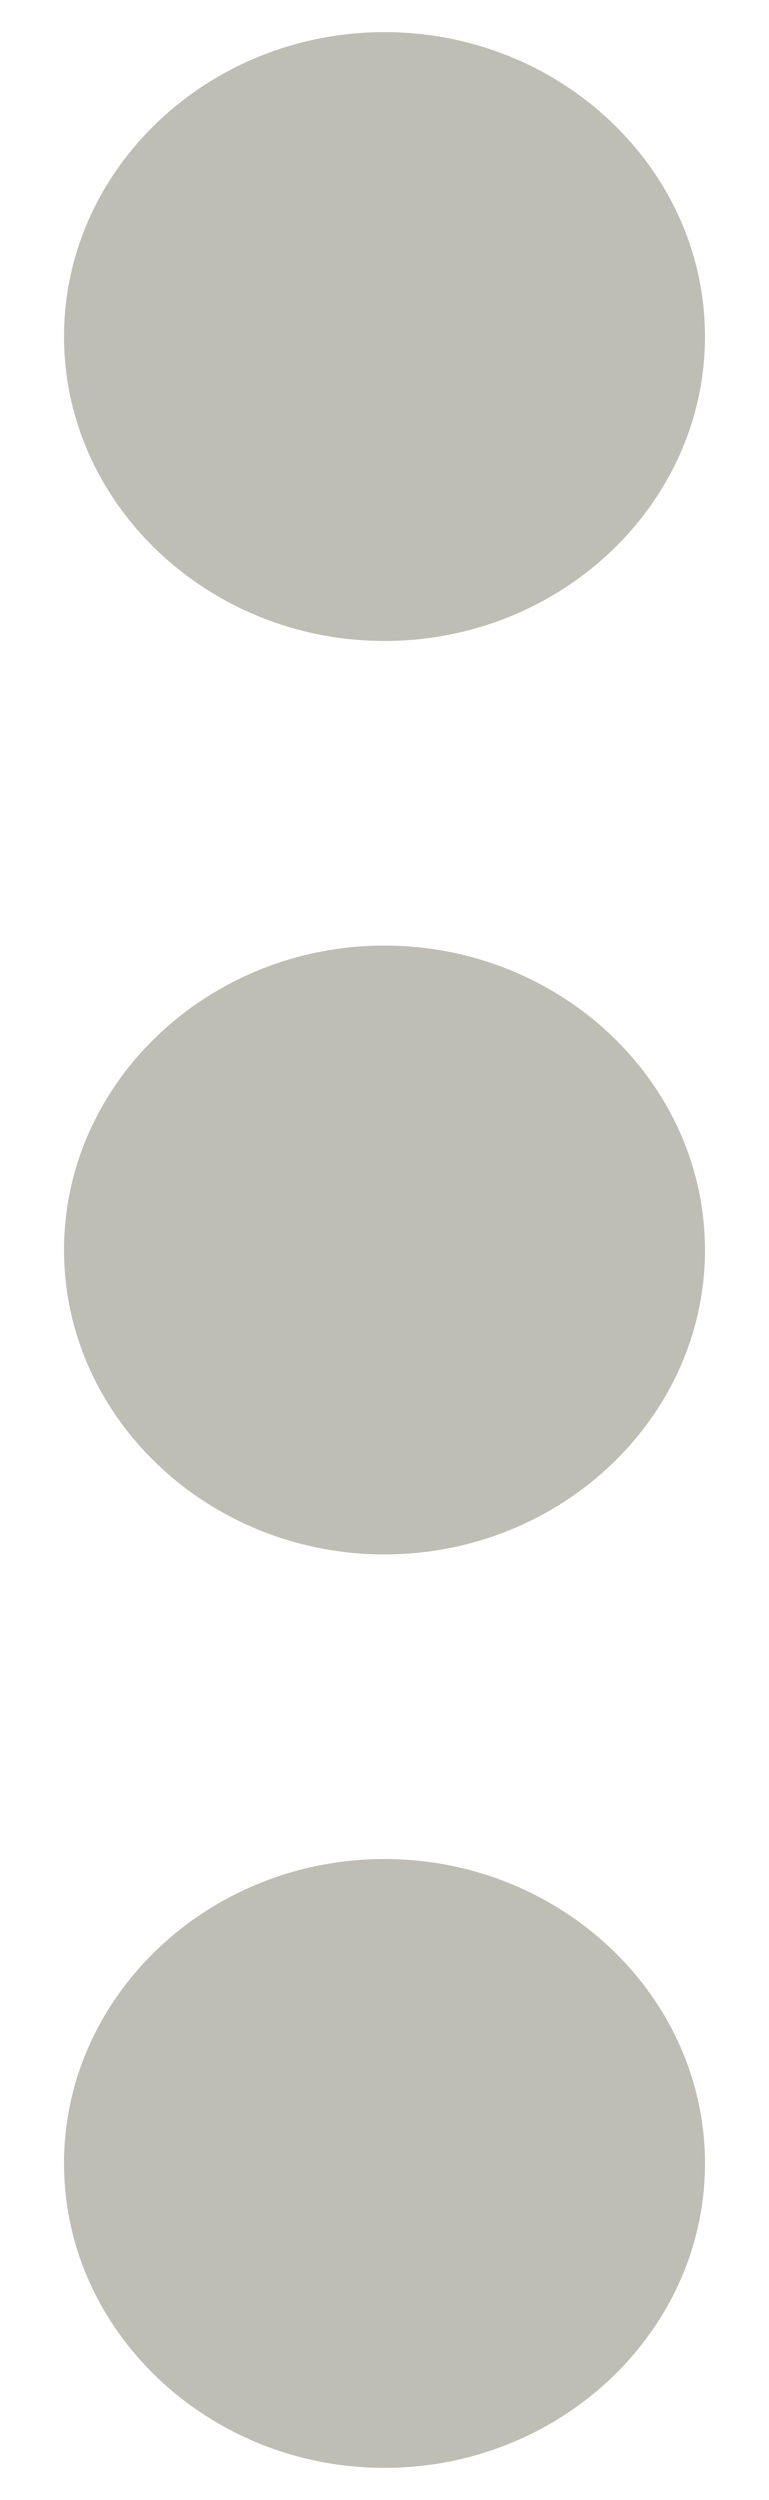 <svg width="4" height="13" viewBox="0 0 4 13" fill="none" xmlns="http://www.w3.org/2000/svg">
<path d="M2 9.667C1.083 9.667 0.333 10.379 0.333 11.25C0.333 12.121 1.083 12.833 2 12.833C2.917 12.833 3.667 12.121 3.667 11.25C3.667 10.379 2.917 9.667 2 9.667ZM2 8.083C2.917 8.083 3.667 7.371 3.667 6.5C3.667 5.629 2.917 4.917 2 4.917C1.083 4.917 0.333 5.629 0.333 6.5C0.333 7.371 1.083 8.083 2 8.083ZM2 3.333C2.917 3.333 3.667 2.621 3.667 1.75C3.667 0.879 2.917 0.167 2 0.167C1.083 0.167 0.333 0.879 0.333 1.75C0.333 2.621 1.083 3.333 2 3.333Z" fill="#BEBEB5"/>
</svg>
